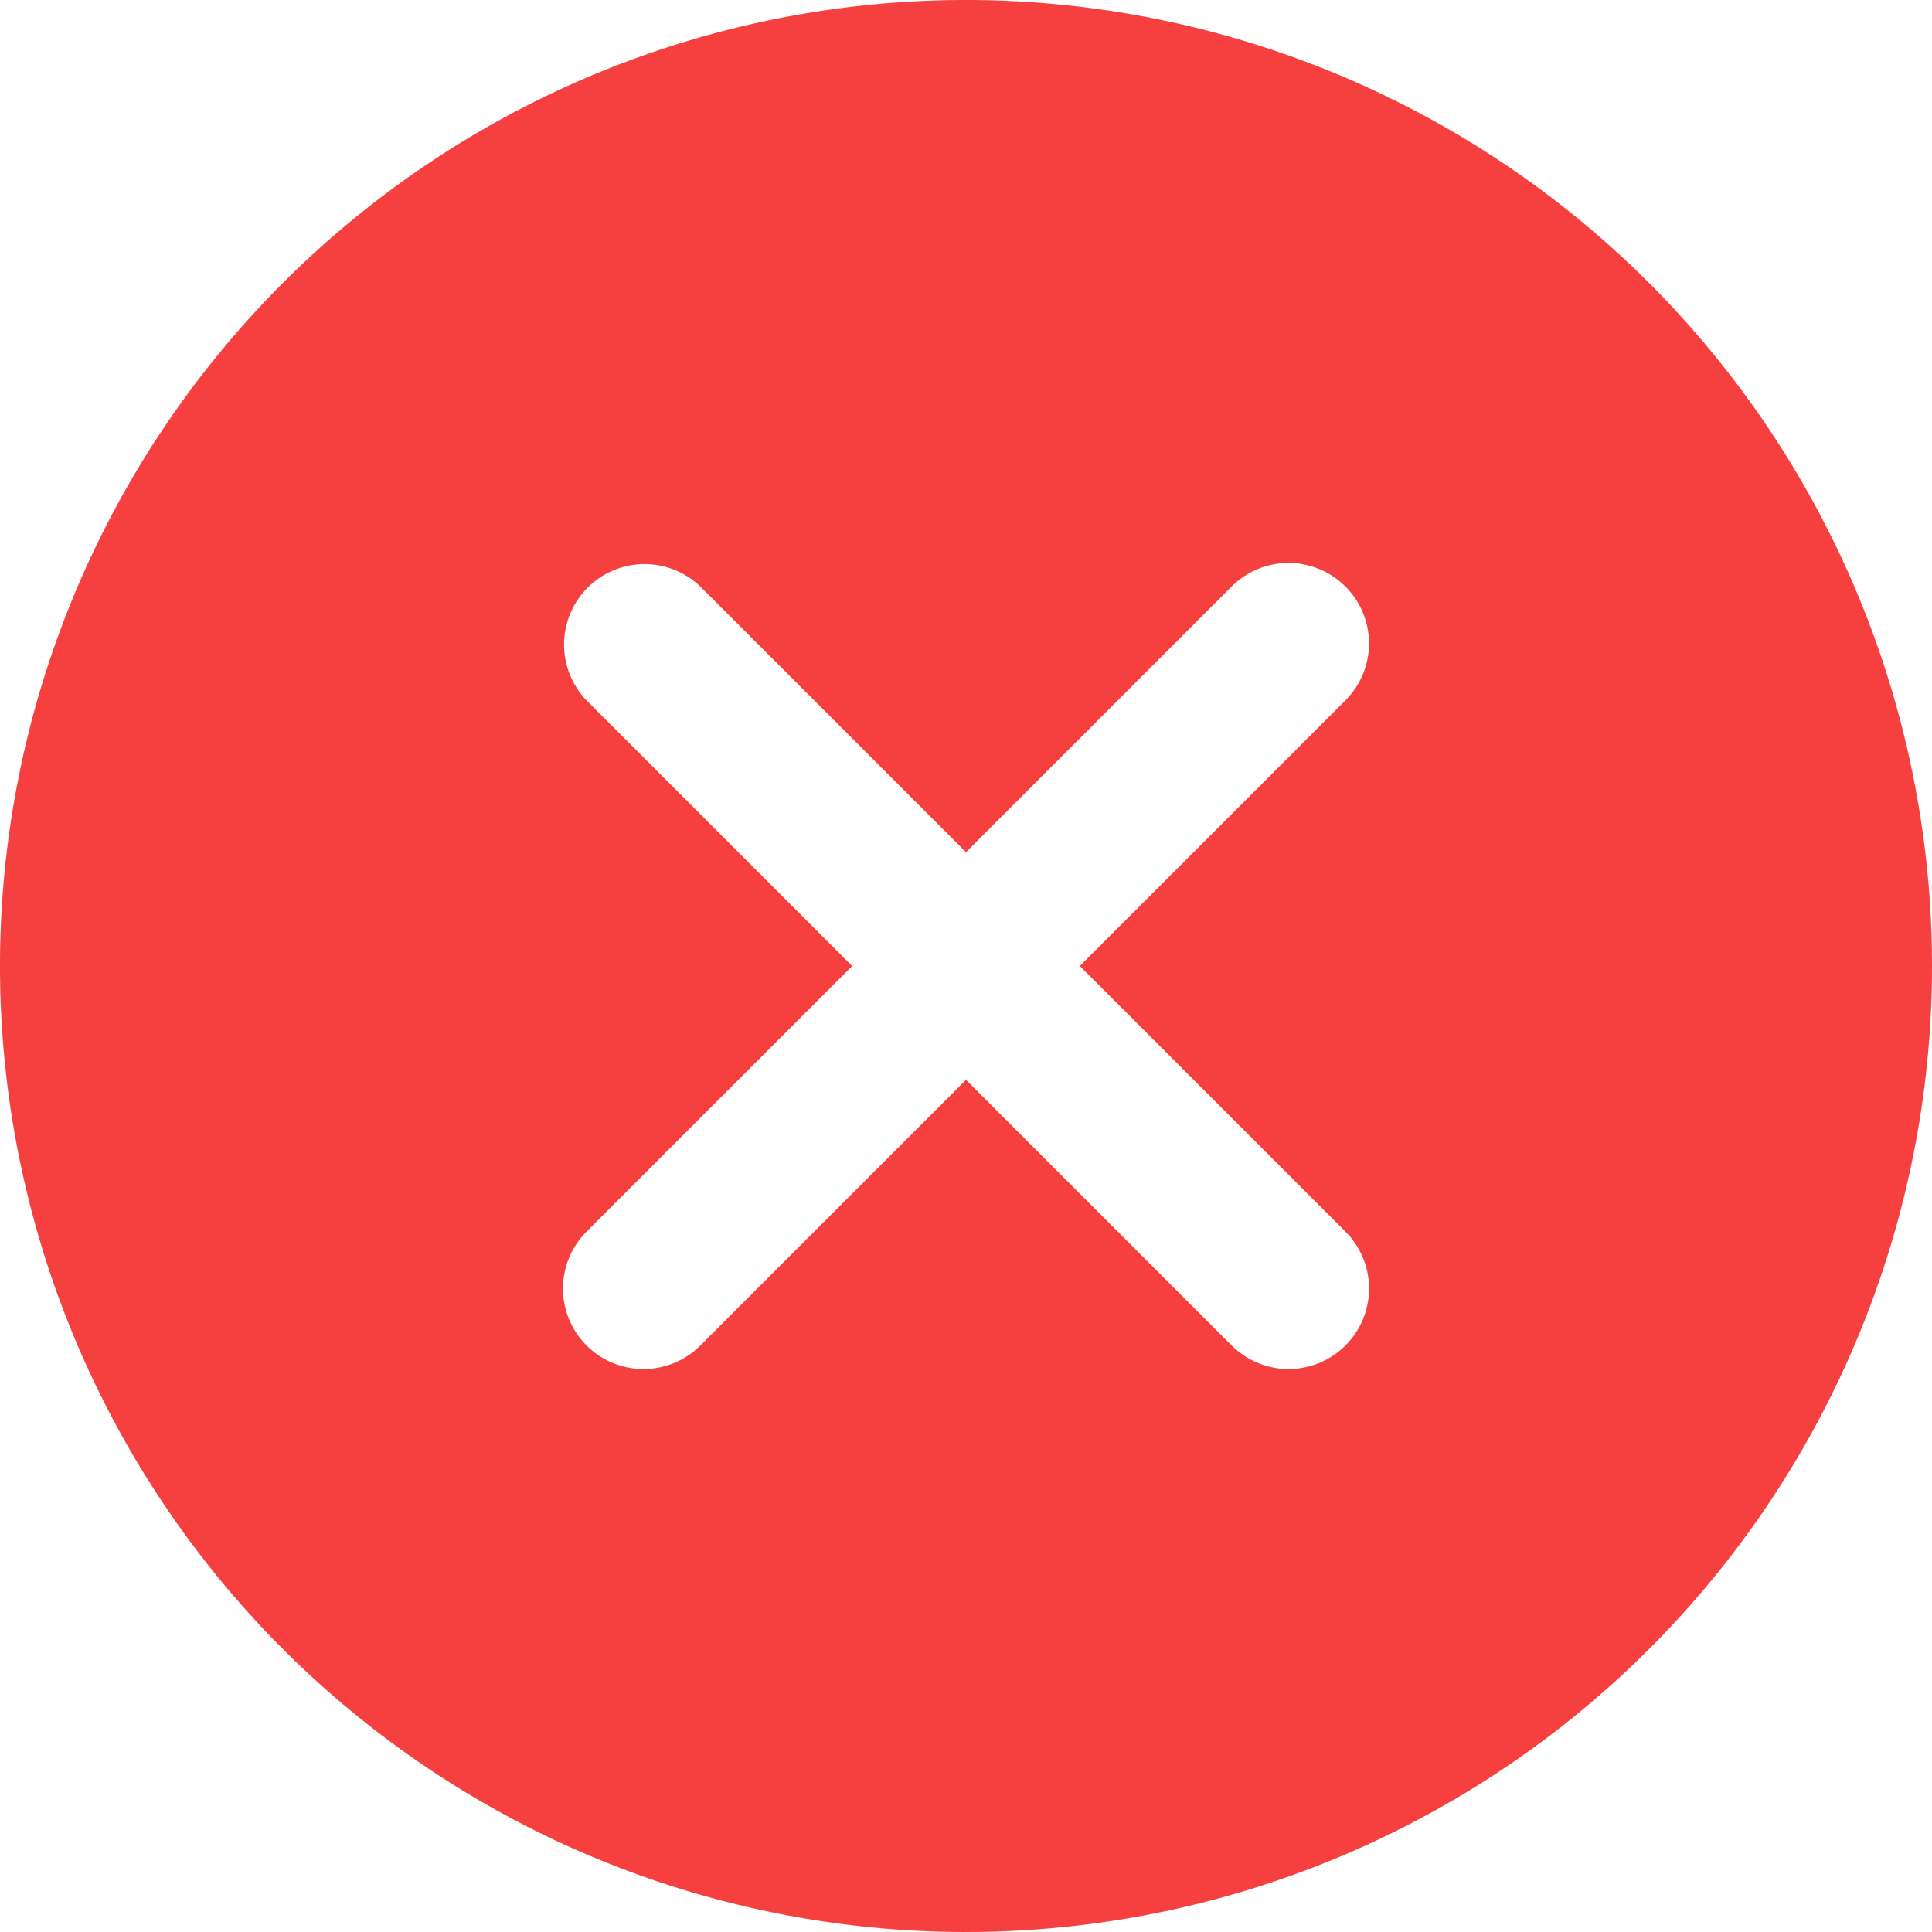 <svg xmlns="http://www.w3.org/2000/svg" width="84.16" height="84.16" viewBox="0 0 84.16 84.16">
  <path id="icons8-cancel" d="M45.08,3A42.08,42.08,0,1,0,87.16,45.08,42.082,42.082,0,0,0,45.08,3Zm4.958,42.08L61.586,56.627a3.506,3.506,0,1,1-4.958,4.958c-.54-.537-11.547-11.547-11.547-11.547L33.533,61.586a3.506,3.506,0,1,1-4.958-4.958c.537-.54,11.547-11.547,11.547-11.547L28.574,33.533a3.506,3.506,0,0,1,4.958-4.958c.54.537,11.547,11.547,11.547,11.547L56.627,28.574a3.506,3.506,0,1,1,4.958,4.958C61.049,34.073,50.038,45.08,50.038,45.08Z" transform="translate(-3 -3)" fill="#f63f3f"/>
</svg>
